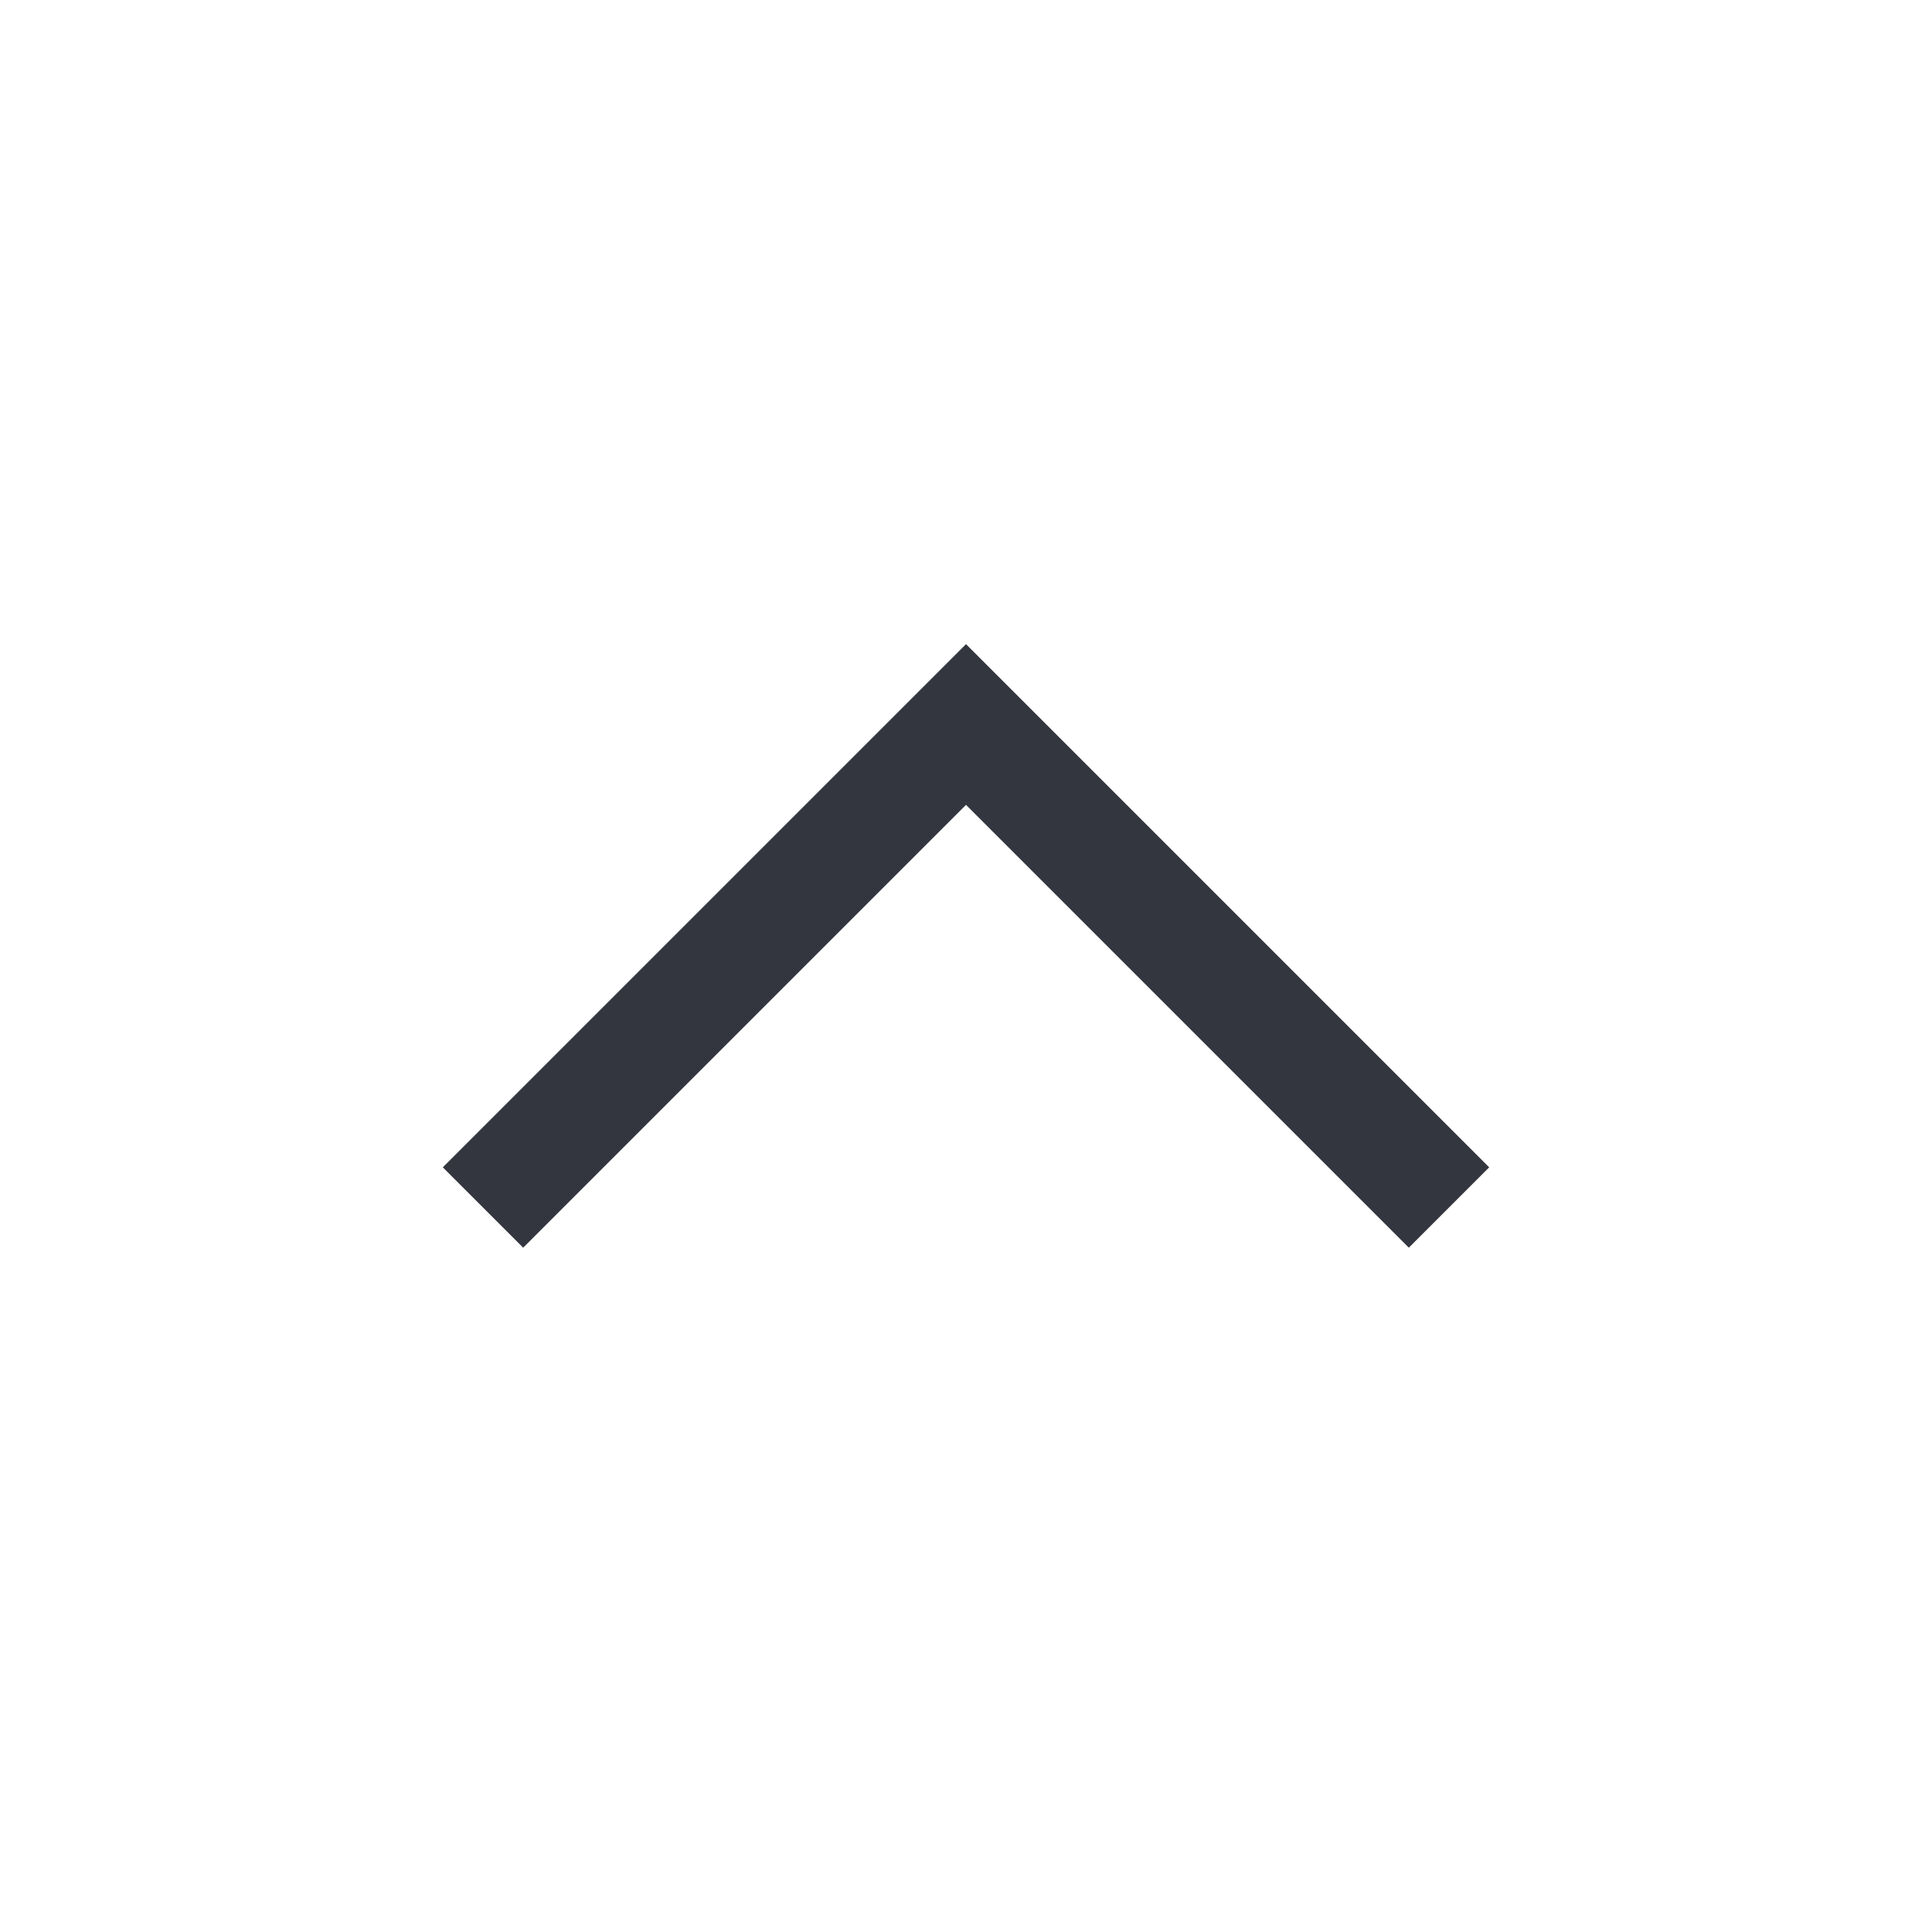 <svg width="34" height="34" viewBox="0 0 34 34" fill="none" xmlns="http://www.w3.org/2000/svg">
<g id="Expand_up">
<path id="Vector 9" d="M25.5 21.25L17 12.75L8.5 21.25" stroke="#33363F" stroke-width="2"/>
</g>
</svg>
